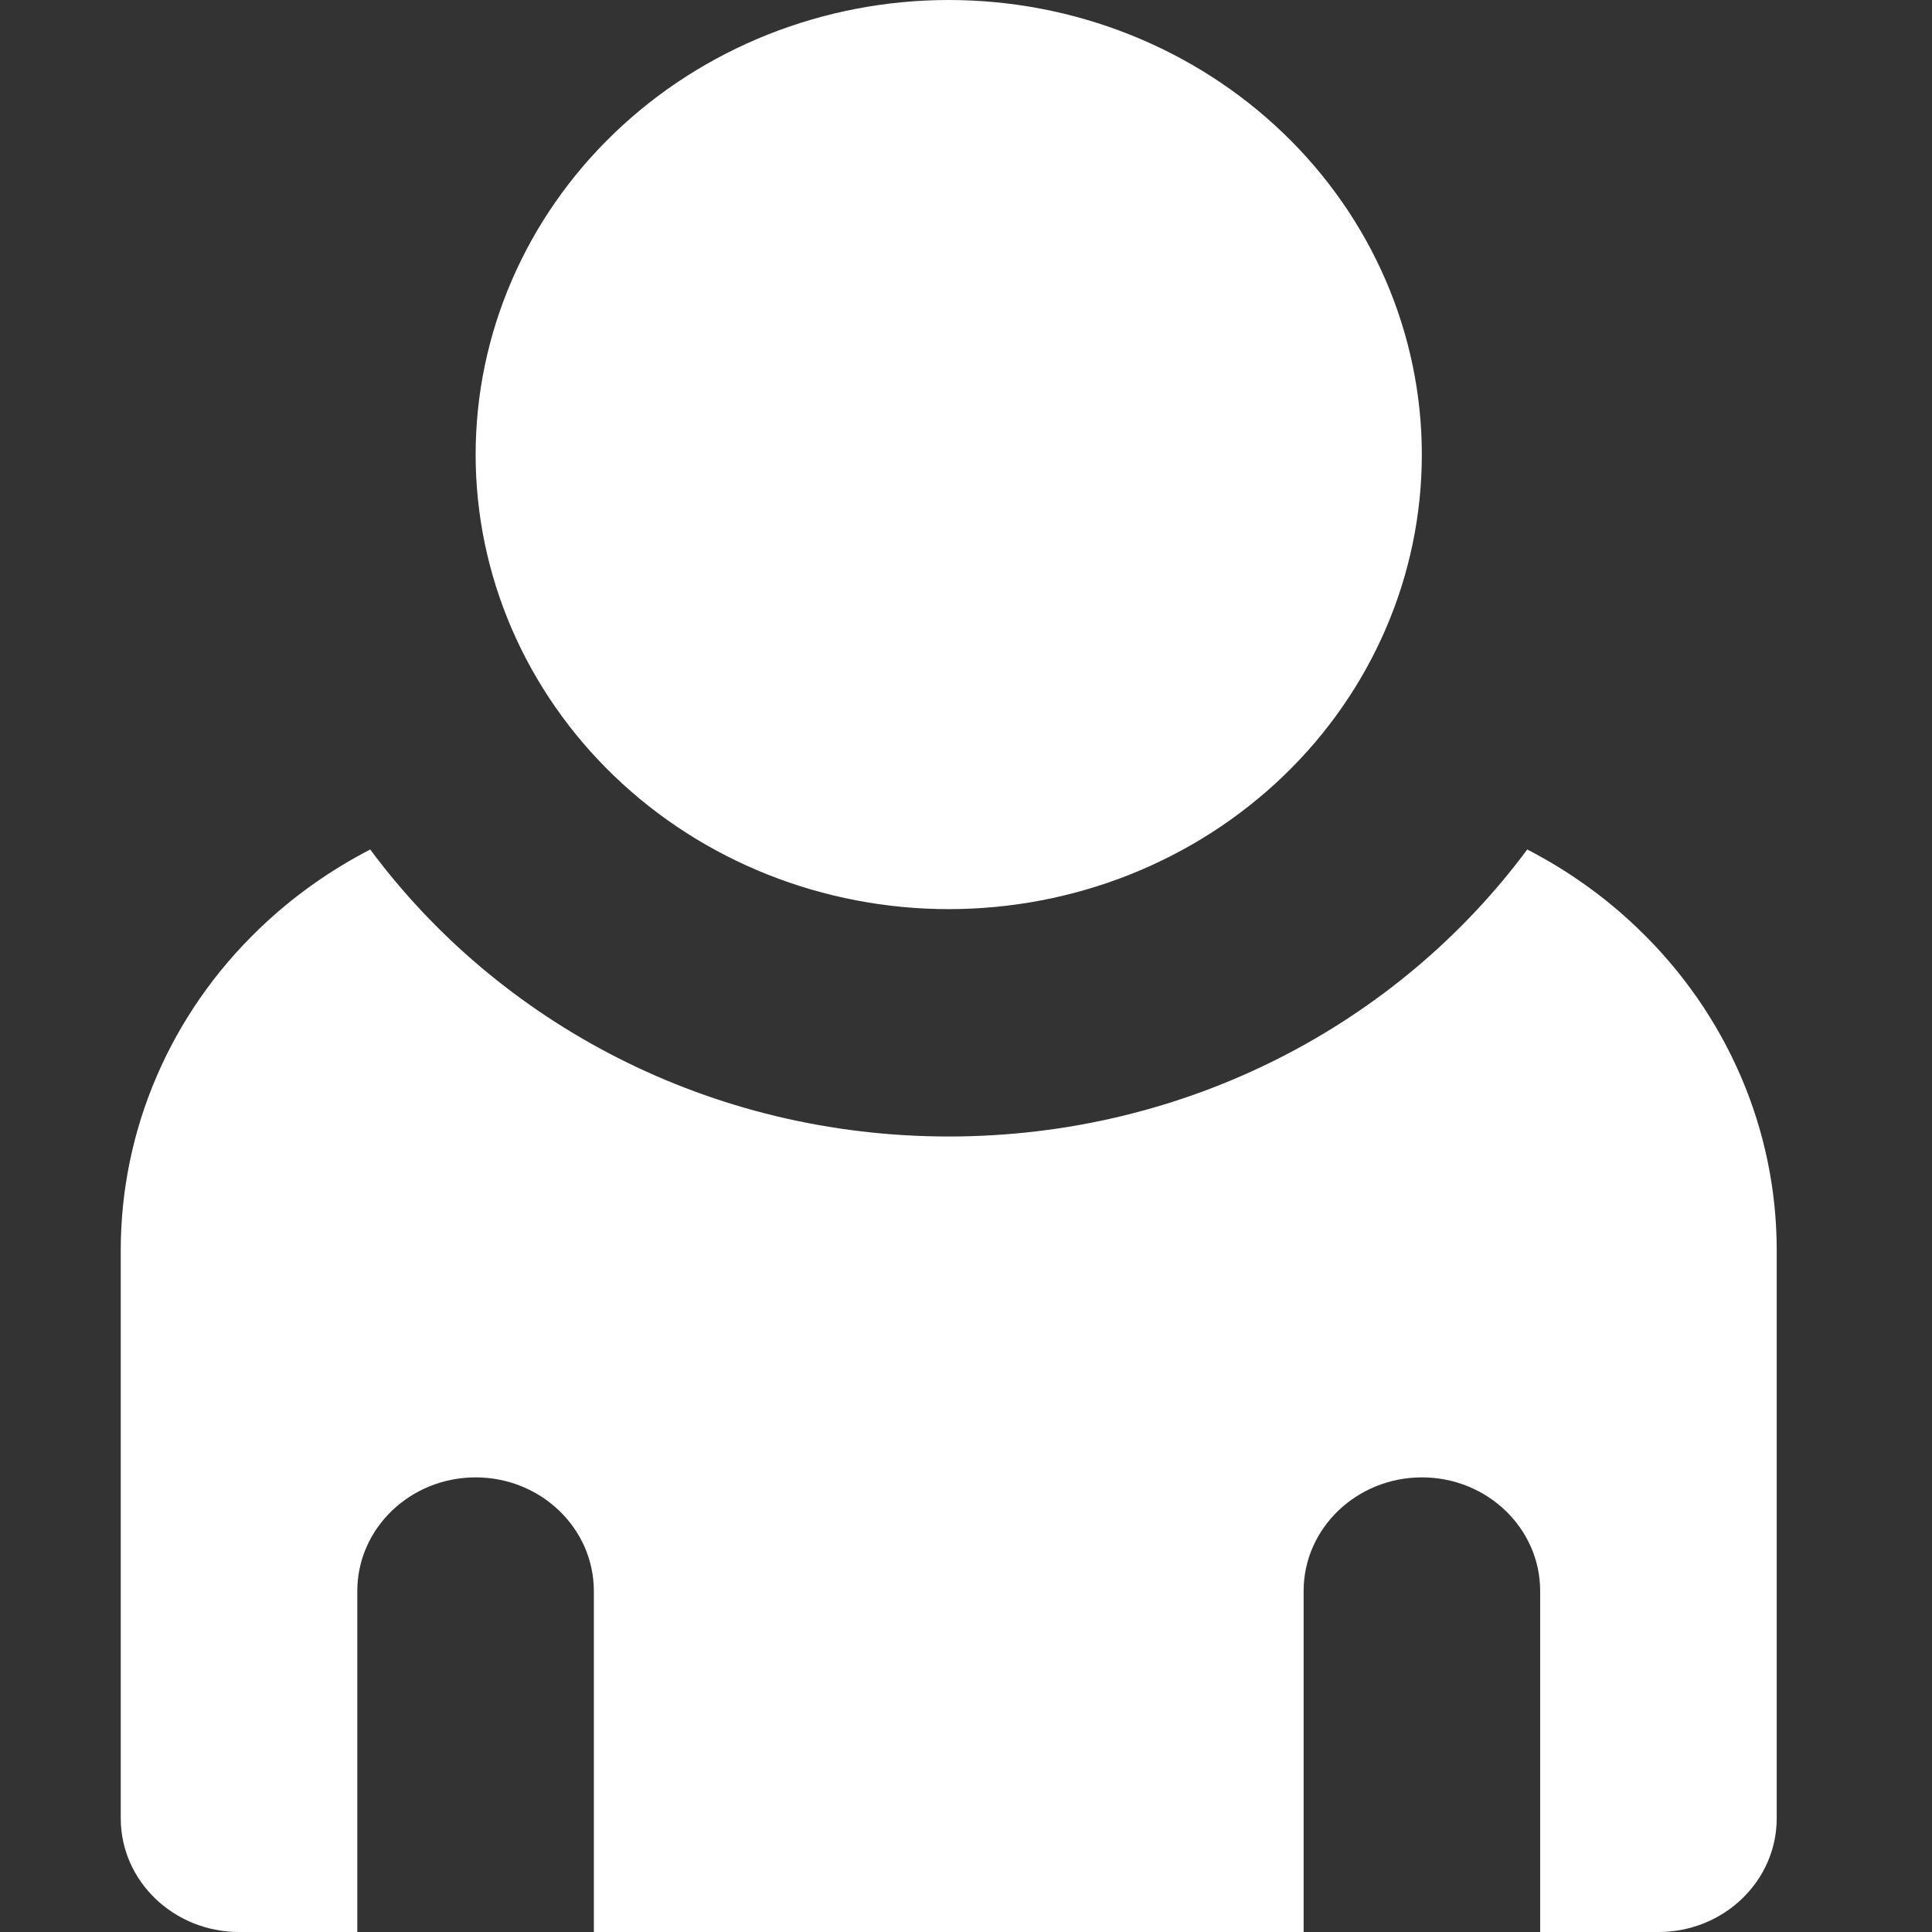 <?xml version="1.0" encoding="UTF-8"?>
<svg width="16px" height="16px" viewBox="0 0 16 16" version="1.1" xmlns="http://www.w3.org/2000/svg" xmlns:xlink="http://www.w3.org/1999/xlink">
    <rect x="0" y="0" width="16" height="16" fill="#333333" stroke="none"/>
    <title>A815475D-3765-40A9-8605-5BFCB55A0403</title>
    <g id="Website" stroke="none" stroke-width="1" fill="none" fill-rule="evenodd">
        <g id="Collection-details" transform="translate(-1078, -269)" fill="#FFFFFF" fill-rule="nonzero">
            <g id="Group-38" transform="translate(1078, 263)">
                <g id="Icon/Owner" transform="translate(0, 6)">
                    <path d="M12.648,7.035 C12.983,7.208 13.293,7.428 13.566,7.691 C14.302,8.397 14.714,9.354 14.714,10.353 L14.714,15.059 C14.714,15.578 14.275,16 13.735,16 L12.755,16 L12.755,13.176 C12.755,12.657 12.316,12.235 11.776,12.235 C11.235,12.235 10.796,12.657 10.796,13.176 L10.796,16 L4.918,16 L4.918,13.176 C4.918,12.657 4.479,12.235 3.939,12.235 C3.398,12.235 2.959,12.657 2.959,13.176 L2.959,16 L1.98,16 C1.439,16 1,15.578 1,15.059 L1,10.353 C1,9.354 1.412,8.397 2.148,7.691 C2.421,7.428 2.732,7.208 3.066,7.035 C4.133,8.474 5.881,9.412 7.857,9.412 C9.833,9.412 11.581,8.474 12.648,7.035 Z M7.857,0 C8.897,0 9.893,0.397 10.628,1.103 C11.363,1.809 11.775,2.766 11.775,3.765 C11.775,4.763 11.363,5.721 10.628,6.427 C9.893,7.133 8.897,7.529 7.857,7.529 C6.818,7.529 5.821,7.133 5.087,6.427 C4.352,5.721 3.939,4.763 3.939,3.765 C3.939,2.766 4.352,1.809 5.087,1.103 C5.821,0.397 6.818,0 7.857,0 Z" id="Combined-Shape"></path>
                </g>
            </g>
        </g>
    </g>
</svg>